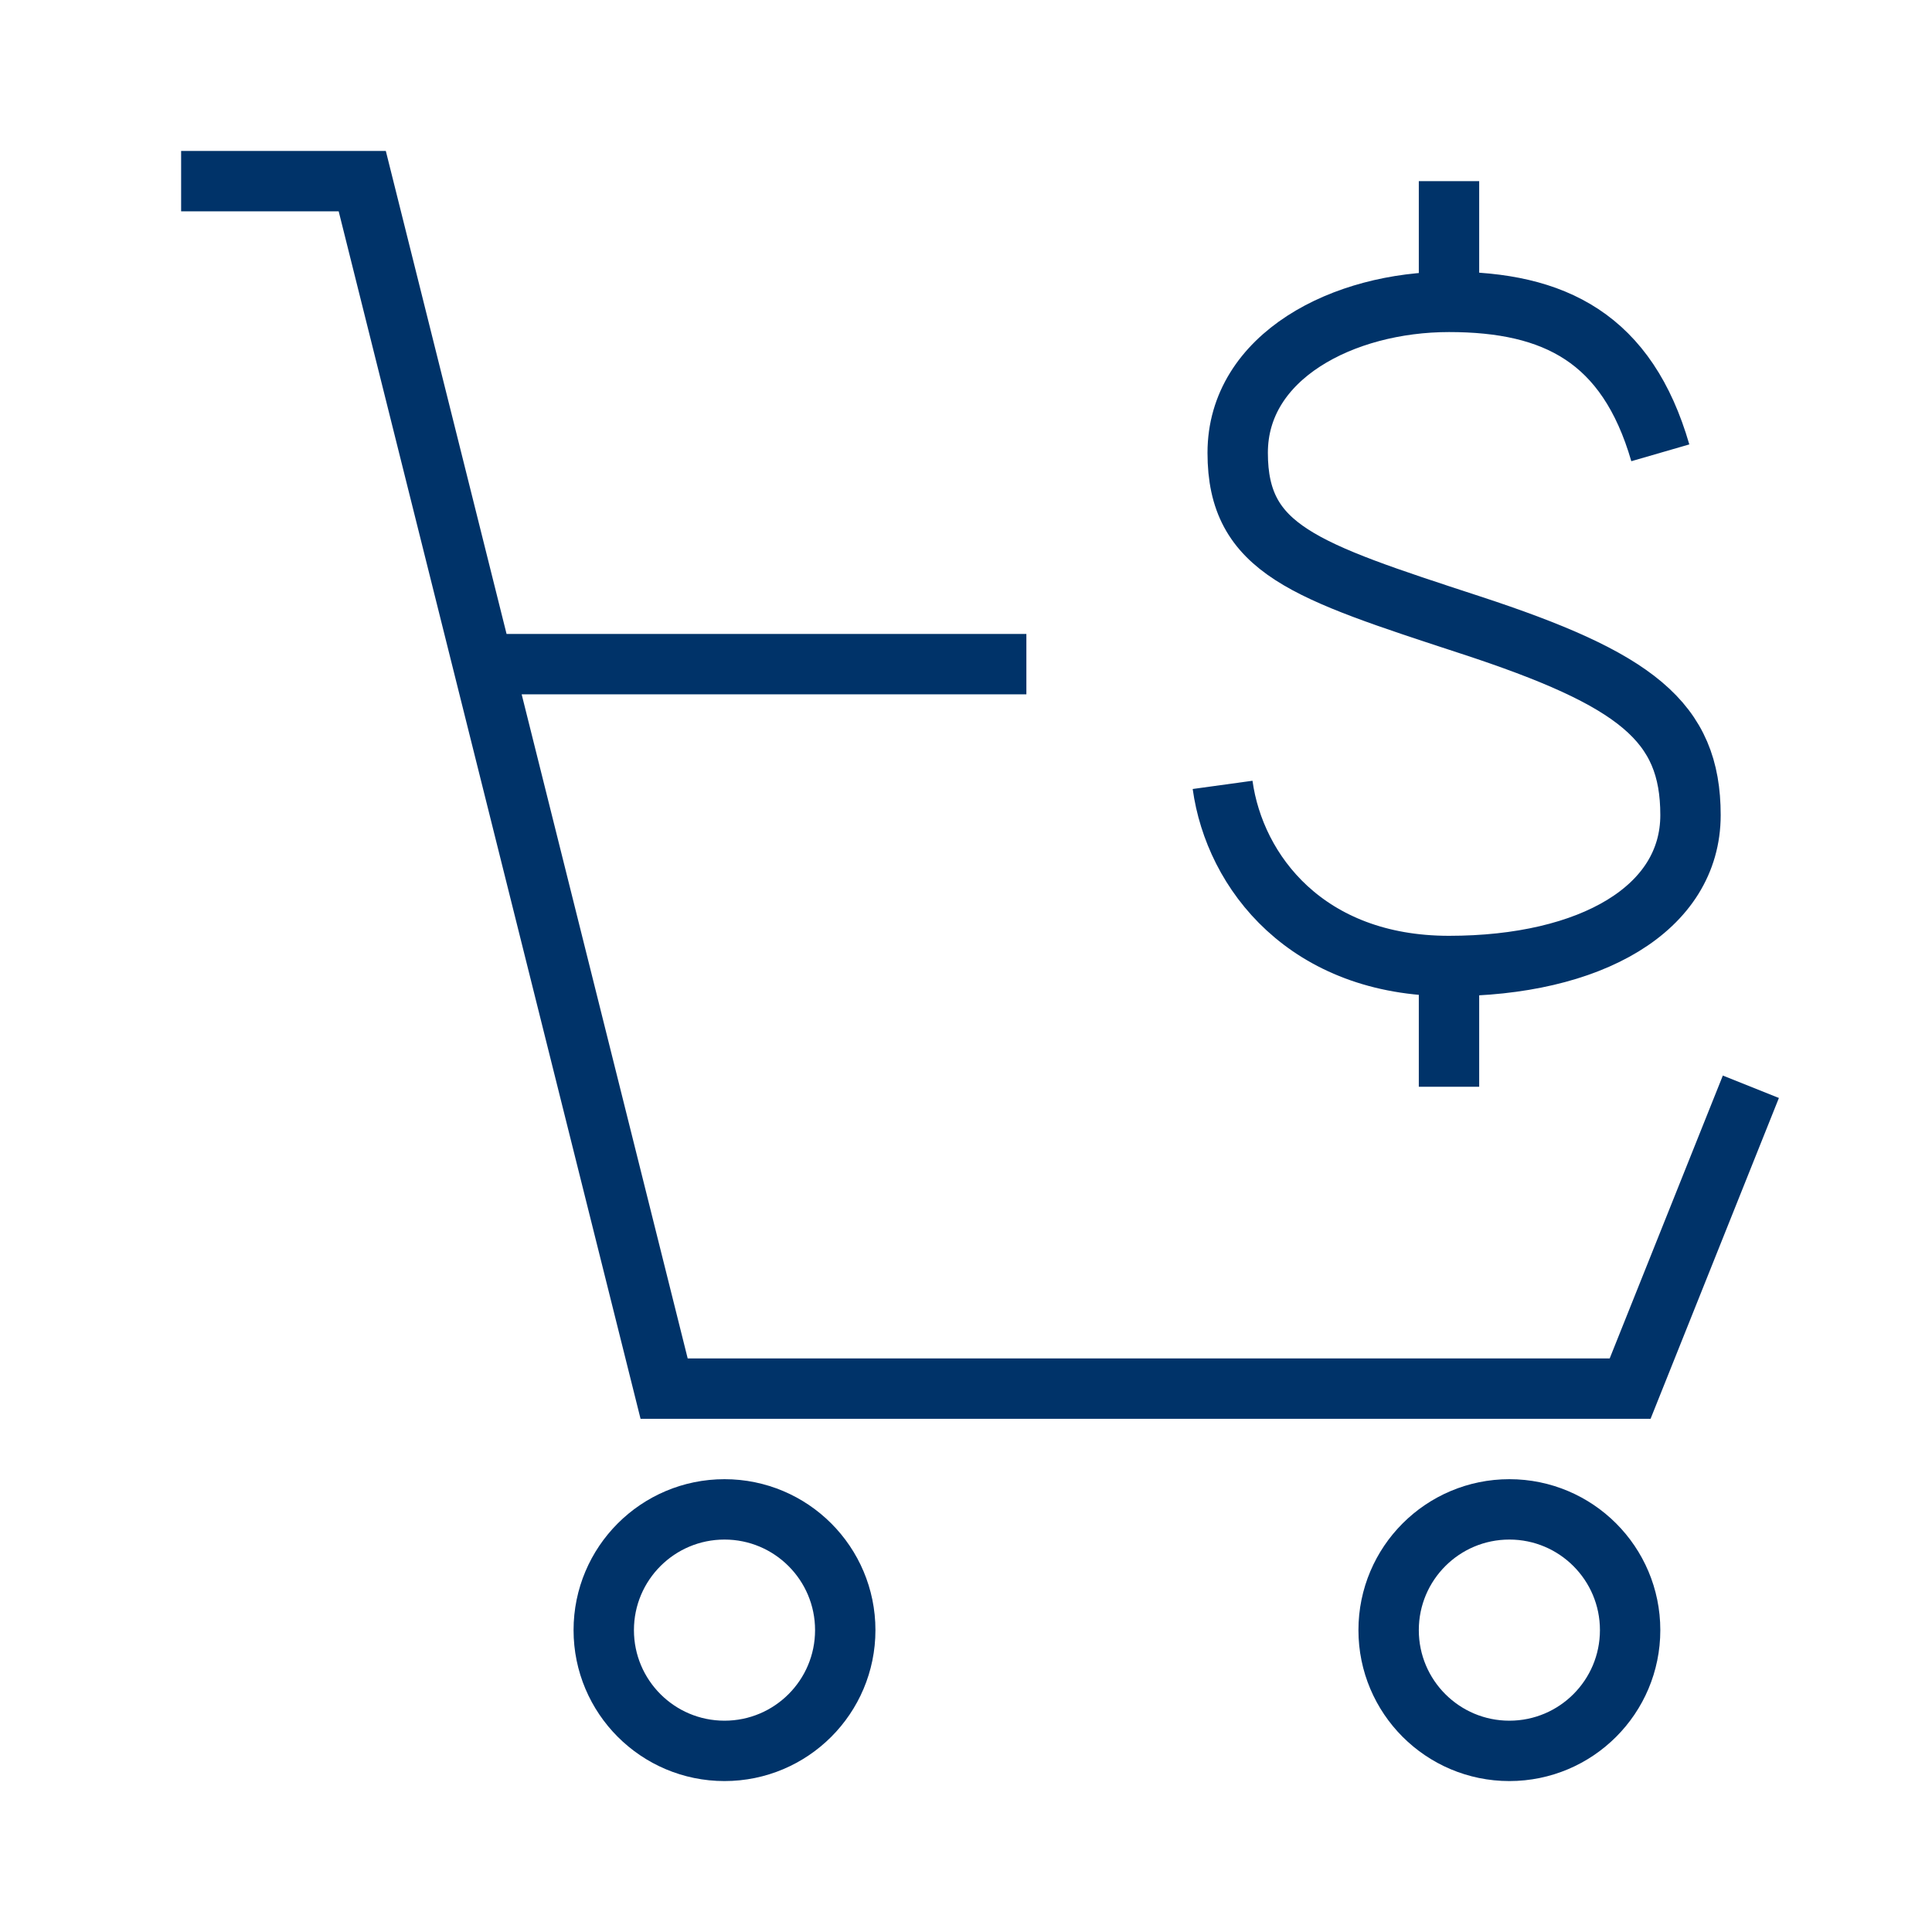 <?xml version="1.0" encoding="UTF-8"?>
<svg xmlns="http://www.w3.org/2000/svg" aria-describedby="desc" aria-labelledby="title" viewBox="0 0 64 64"><path fill="none" stroke="#003369" stroke-miterlimit="10" stroke-width="2" d="M34 22H16M6 6h6l10 40h32l4-10" data-name="layer2" style="stroke: #003369;"/><circle cx="24" cy="54" r="4" fill="none" stroke="#003369" stroke-miterlimit="10" stroke-width="2" data-name="layer2" style="stroke: #003369;"/><circle cx="50" cy="54" r="4" fill="none" stroke="#003369" stroke-miterlimit="10" stroke-width="2" data-name="layer2" style="stroke: #003369;"/><path fill="none" stroke="#003369" stroke-miterlimit="10" stroke-width="2" d="M55 15c-1.1-3.8-3.5-5-7-5s-7 1.8-7 5 2.2 3.9 7.7 5.7S56 23.9 56 27s-3.3 5-8 5-7.1-3.1-7.5-6M48 6v4m0 26v-4" data-name="layer1" style="stroke: #003369;"/></svg>

